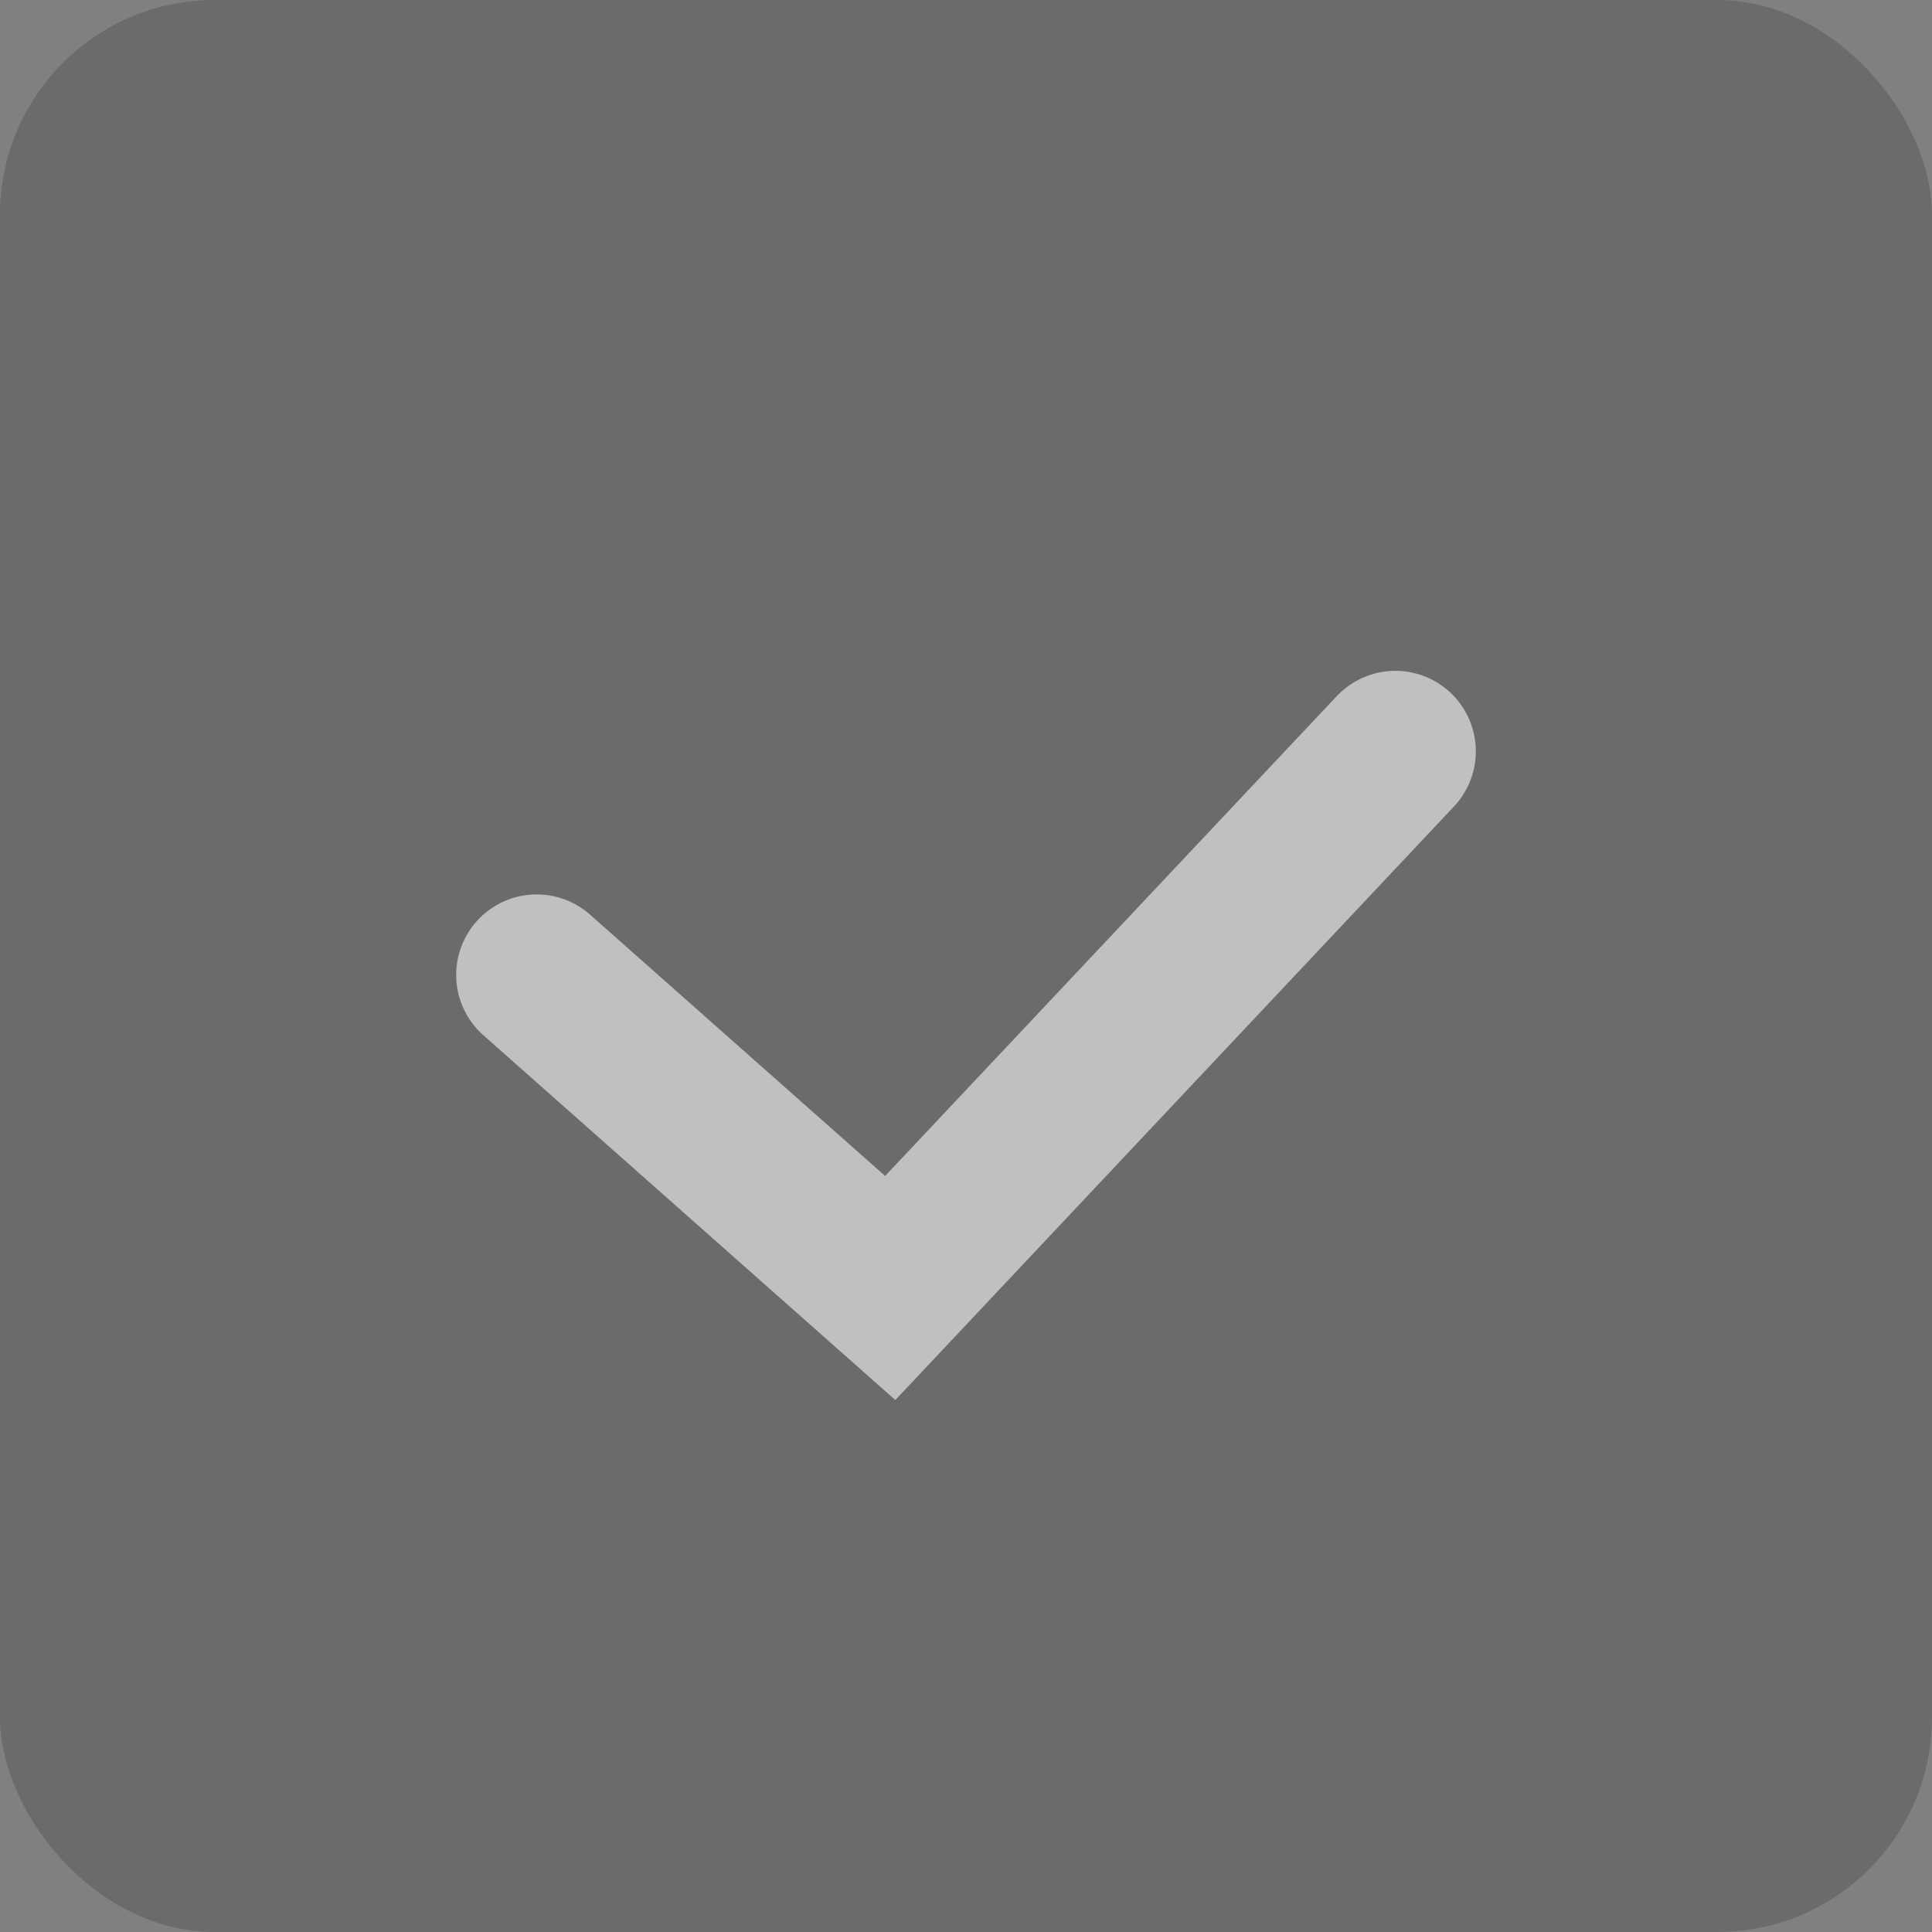 <svg width="18" height="18" viewBox="0 0 18 18" fill="none" xmlns="http://www.w3.org/2000/svg">
<rect x="0" y="0" width="18" height="18" fill="#808080" stroke="none"/>
<g id="Property 1=checkbox_checked&#38;disabled" opacity="0.5">
<rect id="Rectangle 4146" width="18" height="18" rx="2" fill="#555555"/>
<path id="Vector 2612" d="M5 9.083L8.294 12L13 7" stroke="white" stroke-width="1.5" stroke-linecap="round"/>
</g>
</svg>
